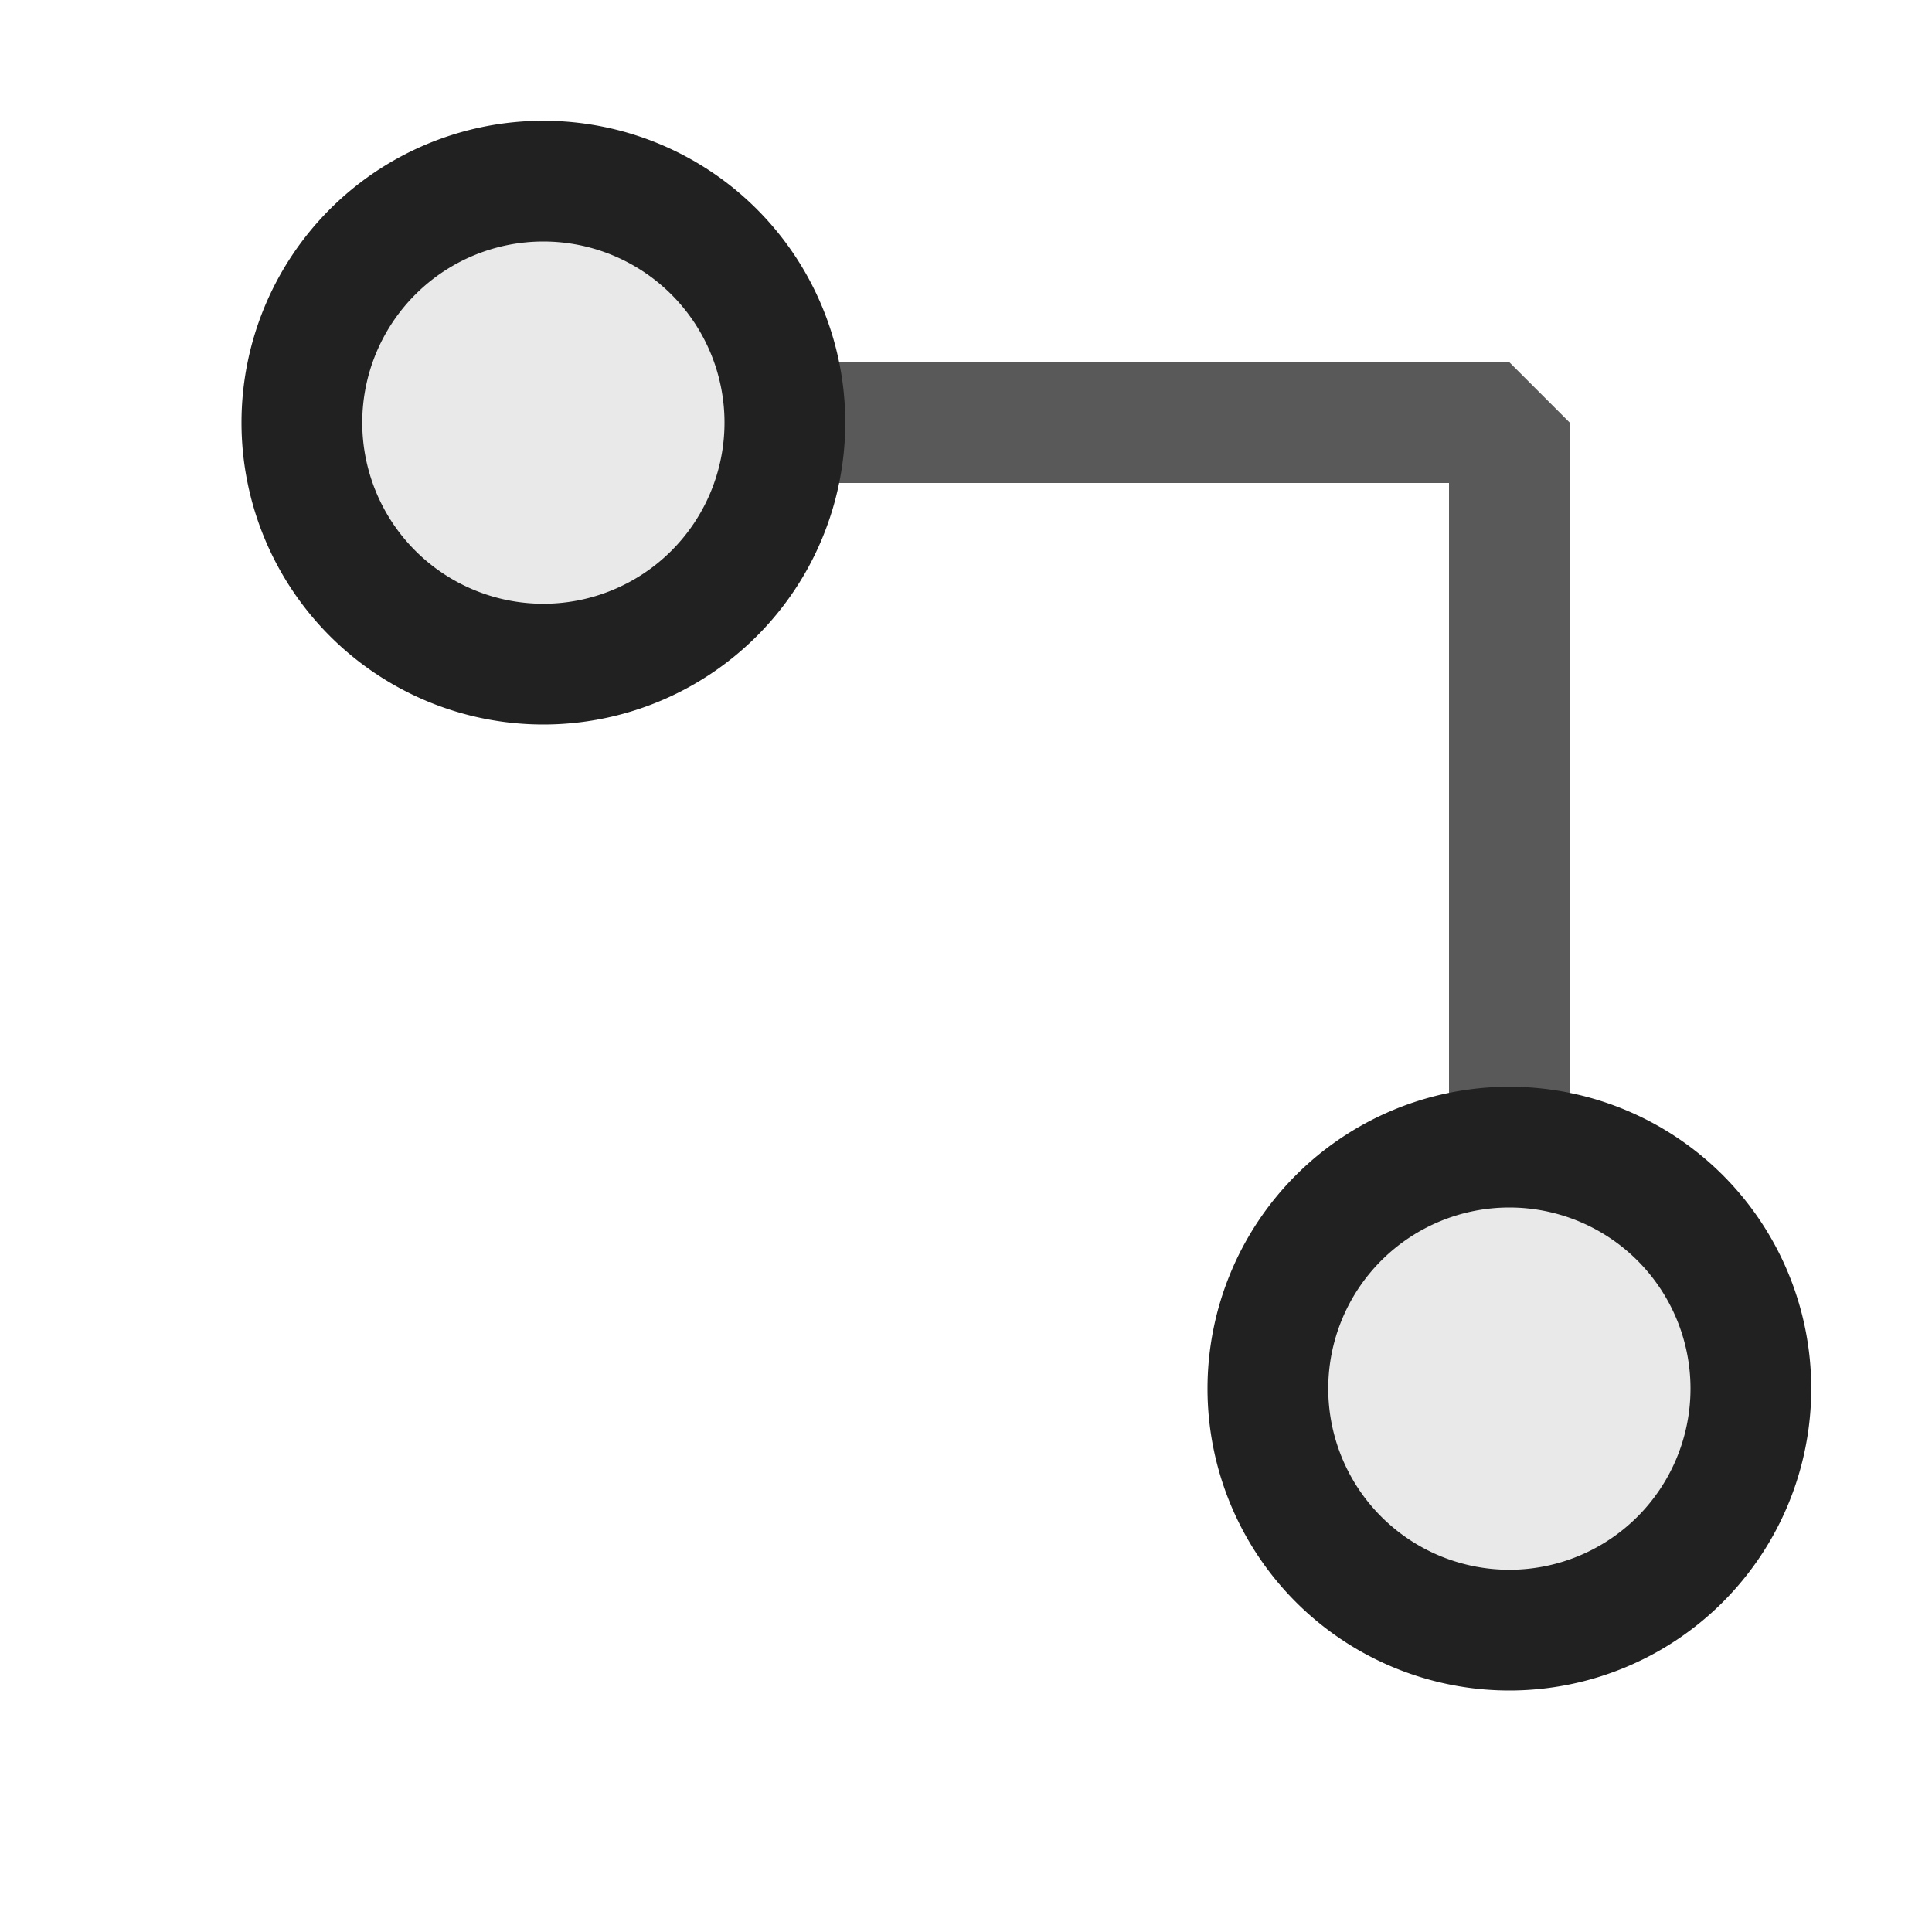 <svg xmlns="http://www.w3.org/2000/svg" viewBox="0 0 16 16">
  <defs>
    <style>.canvas{fill: none; opacity: 0;}.light-defaultgrey{fill: #212121; opacity: 1;}.light-defaultgrey-10{fill: #212121; opacity: 0.1;}.cls-1{opacity:0.75;}</style>
  </defs>
  <title>IconLightDriver</title>
  <g id="canvas" class="canvas">
    <path class="canvas" d="M16,0V16H0V0Z" />
  </g>
  <g id="level-1">
    <g class="cls-1">
      <path class="light-defaultgrey" d="M13,9.5H12V4H6.5V3h6l.5.5Z" />
    </g>
    <path class="light-defaultgrey-10" d="M6.5,3.5a2,2,0,1,1-2-2A2,2,0,0,1,6.5,3.5Zm8,8a2,2,0,1,1-2-2A2,2,0,0,1,14.5,11.5Z" />
    <path class="light-defaultgrey" d="M4.5,6A2.5,2.5,0,1,1,7,3.5,2.5,2.5,0,0,1,4.5,6Zm0-4A1.5,1.5,0,1,0,6,3.5,1.5,1.5,0,0,0,4.5,2Zm8,12A2.5,2.5,0,1,1,15,11.5,2.5,2.5,0,0,1,12.5,14Zm0-4A1.5,1.5,0,1,0,14,11.5,1.5,1.5,0,0,0,12.5,10Z" />
  </g>
</svg>

